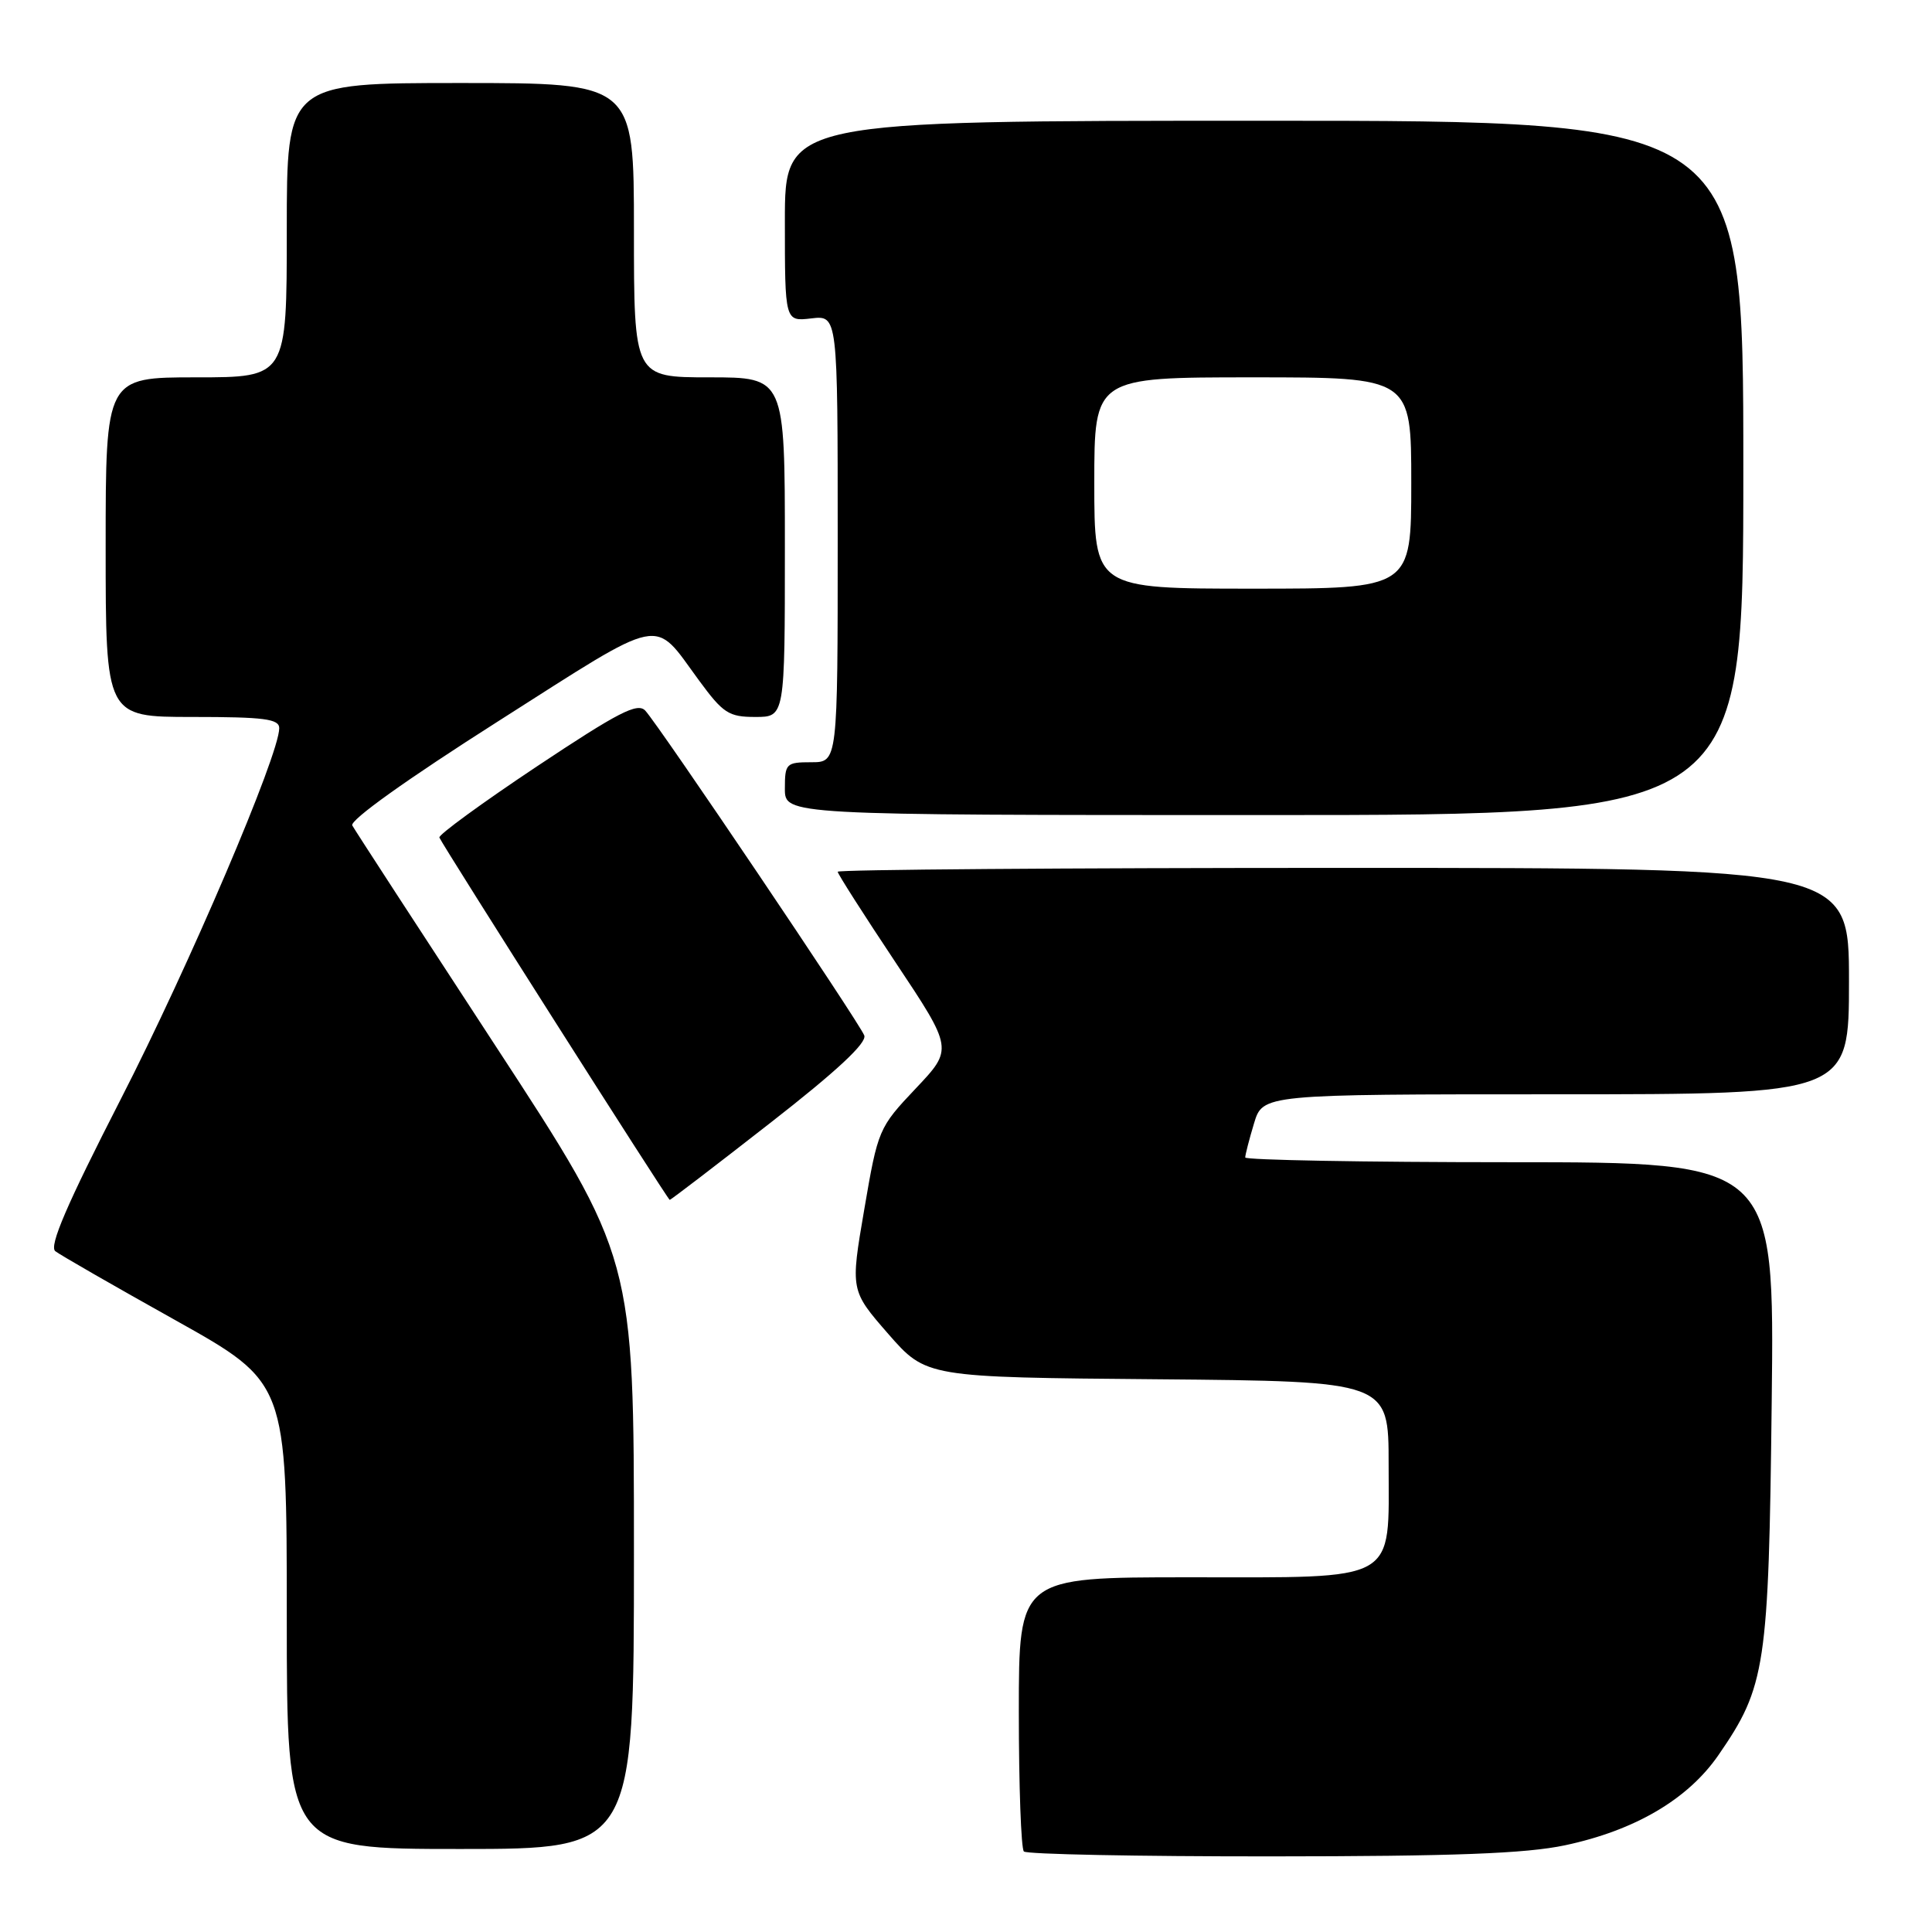 <?xml version="1.0" encoding="UTF-8" standalone="no"?>
<!DOCTYPE svg PUBLIC "-//W3C//DTD SVG 1.1//EN" "http://www.w3.org/Graphics/SVG/1.1/DTD/svg11.dtd" >
<svg xmlns="http://www.w3.org/2000/svg" xmlns:xlink="http://www.w3.org/1999/xlink" version="1.1" viewBox="0 0 256 256">
 <g >
 <path fill="currentColor"
d=" M 207.37 244.51 C 216.65 242.54 223.67 238.41 227.71 232.55 C 233.97 223.47 234.36 220.88 234.76 185.75 C 235.13 154.00 235.13 154.00 200.06 154.00 C 180.78 154.00 165.00 153.71 165.00 153.37 C 165.00 153.02 165.52 150.99 166.16 148.87 C 167.32 145.00 167.32 145.00 206.16 145.00 C 245.00 145.00 245.00 145.00 245.00 130.00 C 245.00 115.00 245.00 115.00 178.00 115.00 C 141.15 115.00 111.00 115.23 111.00 115.51 C 111.00 115.79 114.44 121.18 118.65 127.50 C 126.30 138.99 126.30 138.99 121.33 144.24 C 116.43 149.42 116.33 149.66 114.52 160.25 C 112.68 170.99 112.68 170.99 117.70 176.75 C 122.73 182.50 122.73 182.50 153.36 182.76 C 184.00 183.03 184.00 183.03 184.00 194.01 C 184.00 209.89 185.57 209.00 157.50 209.00 C 135.00 209.00 135.00 209.00 135.00 226.83 C 135.00 236.64 135.30 244.97 135.67 245.33 C 136.03 245.70 150.77 245.99 168.42 245.98 C 192.64 245.97 202.18 245.61 207.37 244.51 Z  M 84.00 205.82 C 84.00 166.65 84.00 166.65 65.65 138.57 C 55.56 123.13 47.02 110.00 46.68 109.38 C 46.29 108.71 53.95 103.24 66.06 95.54 C 88.36 81.35 86.44 81.75 92.60 90.13 C 95.82 94.52 96.56 95.00 100.09 95.00 C 104.00 95.00 104.00 95.00 104.00 72.50 C 104.00 50.00 104.00 50.00 94.00 50.00 C 84.00 50.00 84.00 50.00 84.00 30.50 C 84.00 11.00 84.00 11.00 61.00 11.00 C 38.00 11.00 38.00 11.00 38.00 30.50 C 38.00 50.00 38.00 50.00 26.00 50.00 C 14.00 50.00 14.00 50.00 14.00 72.50 C 14.00 95.00 14.00 95.00 25.50 95.00 C 35.03 95.00 37.00 95.26 37.00 96.49 C 37.00 100.02 25.05 128.01 15.98 145.69 C 8.86 159.59 6.47 165.13 7.33 165.79 C 7.97 166.29 15.14 170.41 23.25 174.94 C 38.00 183.19 38.00 183.19 38.00 214.09 C 38.00 245.00 38.00 245.00 61.00 245.00 C 84.00 245.00 84.00 245.00 84.00 205.82 Z  M 102.03 148.82 C 110.85 141.95 114.90 138.18 114.52 137.20 C 113.86 135.48 87.30 96.08 85.50 94.16 C 84.47 93.06 81.94 94.37 71.10 101.58 C 63.87 106.40 58.07 110.63 58.22 110.98 C 58.74 112.17 88.50 158.99 88.74 158.99 C 88.88 159.00 94.86 154.42 102.03 148.82 Z  M 231.00 62.00 C 231.00 16.00 231.00 16.00 167.50 16.00 C 104.00 16.00 104.00 16.00 104.00 29.30 C 104.00 42.60 104.00 42.60 107.50 42.19 C 111.00 41.78 111.00 41.78 111.00 71.39 C 111.00 101.00 111.00 101.00 107.50 101.00 C 104.17 101.00 104.00 101.17 104.00 104.50 C 104.00 108.00 104.00 108.00 167.50 108.00 C 231.00 108.00 231.00 108.00 231.00 62.00 Z  M 145.00 64.00 C 145.00 50.00 145.00 50.00 166.00 50.00 C 187.00 50.00 187.00 50.00 187.00 64.00 C 187.00 78.00 187.00 78.00 166.00 78.00 C 145.00 78.00 145.00 78.00 145.00 64.00 Z "/>
</g>
</svg>